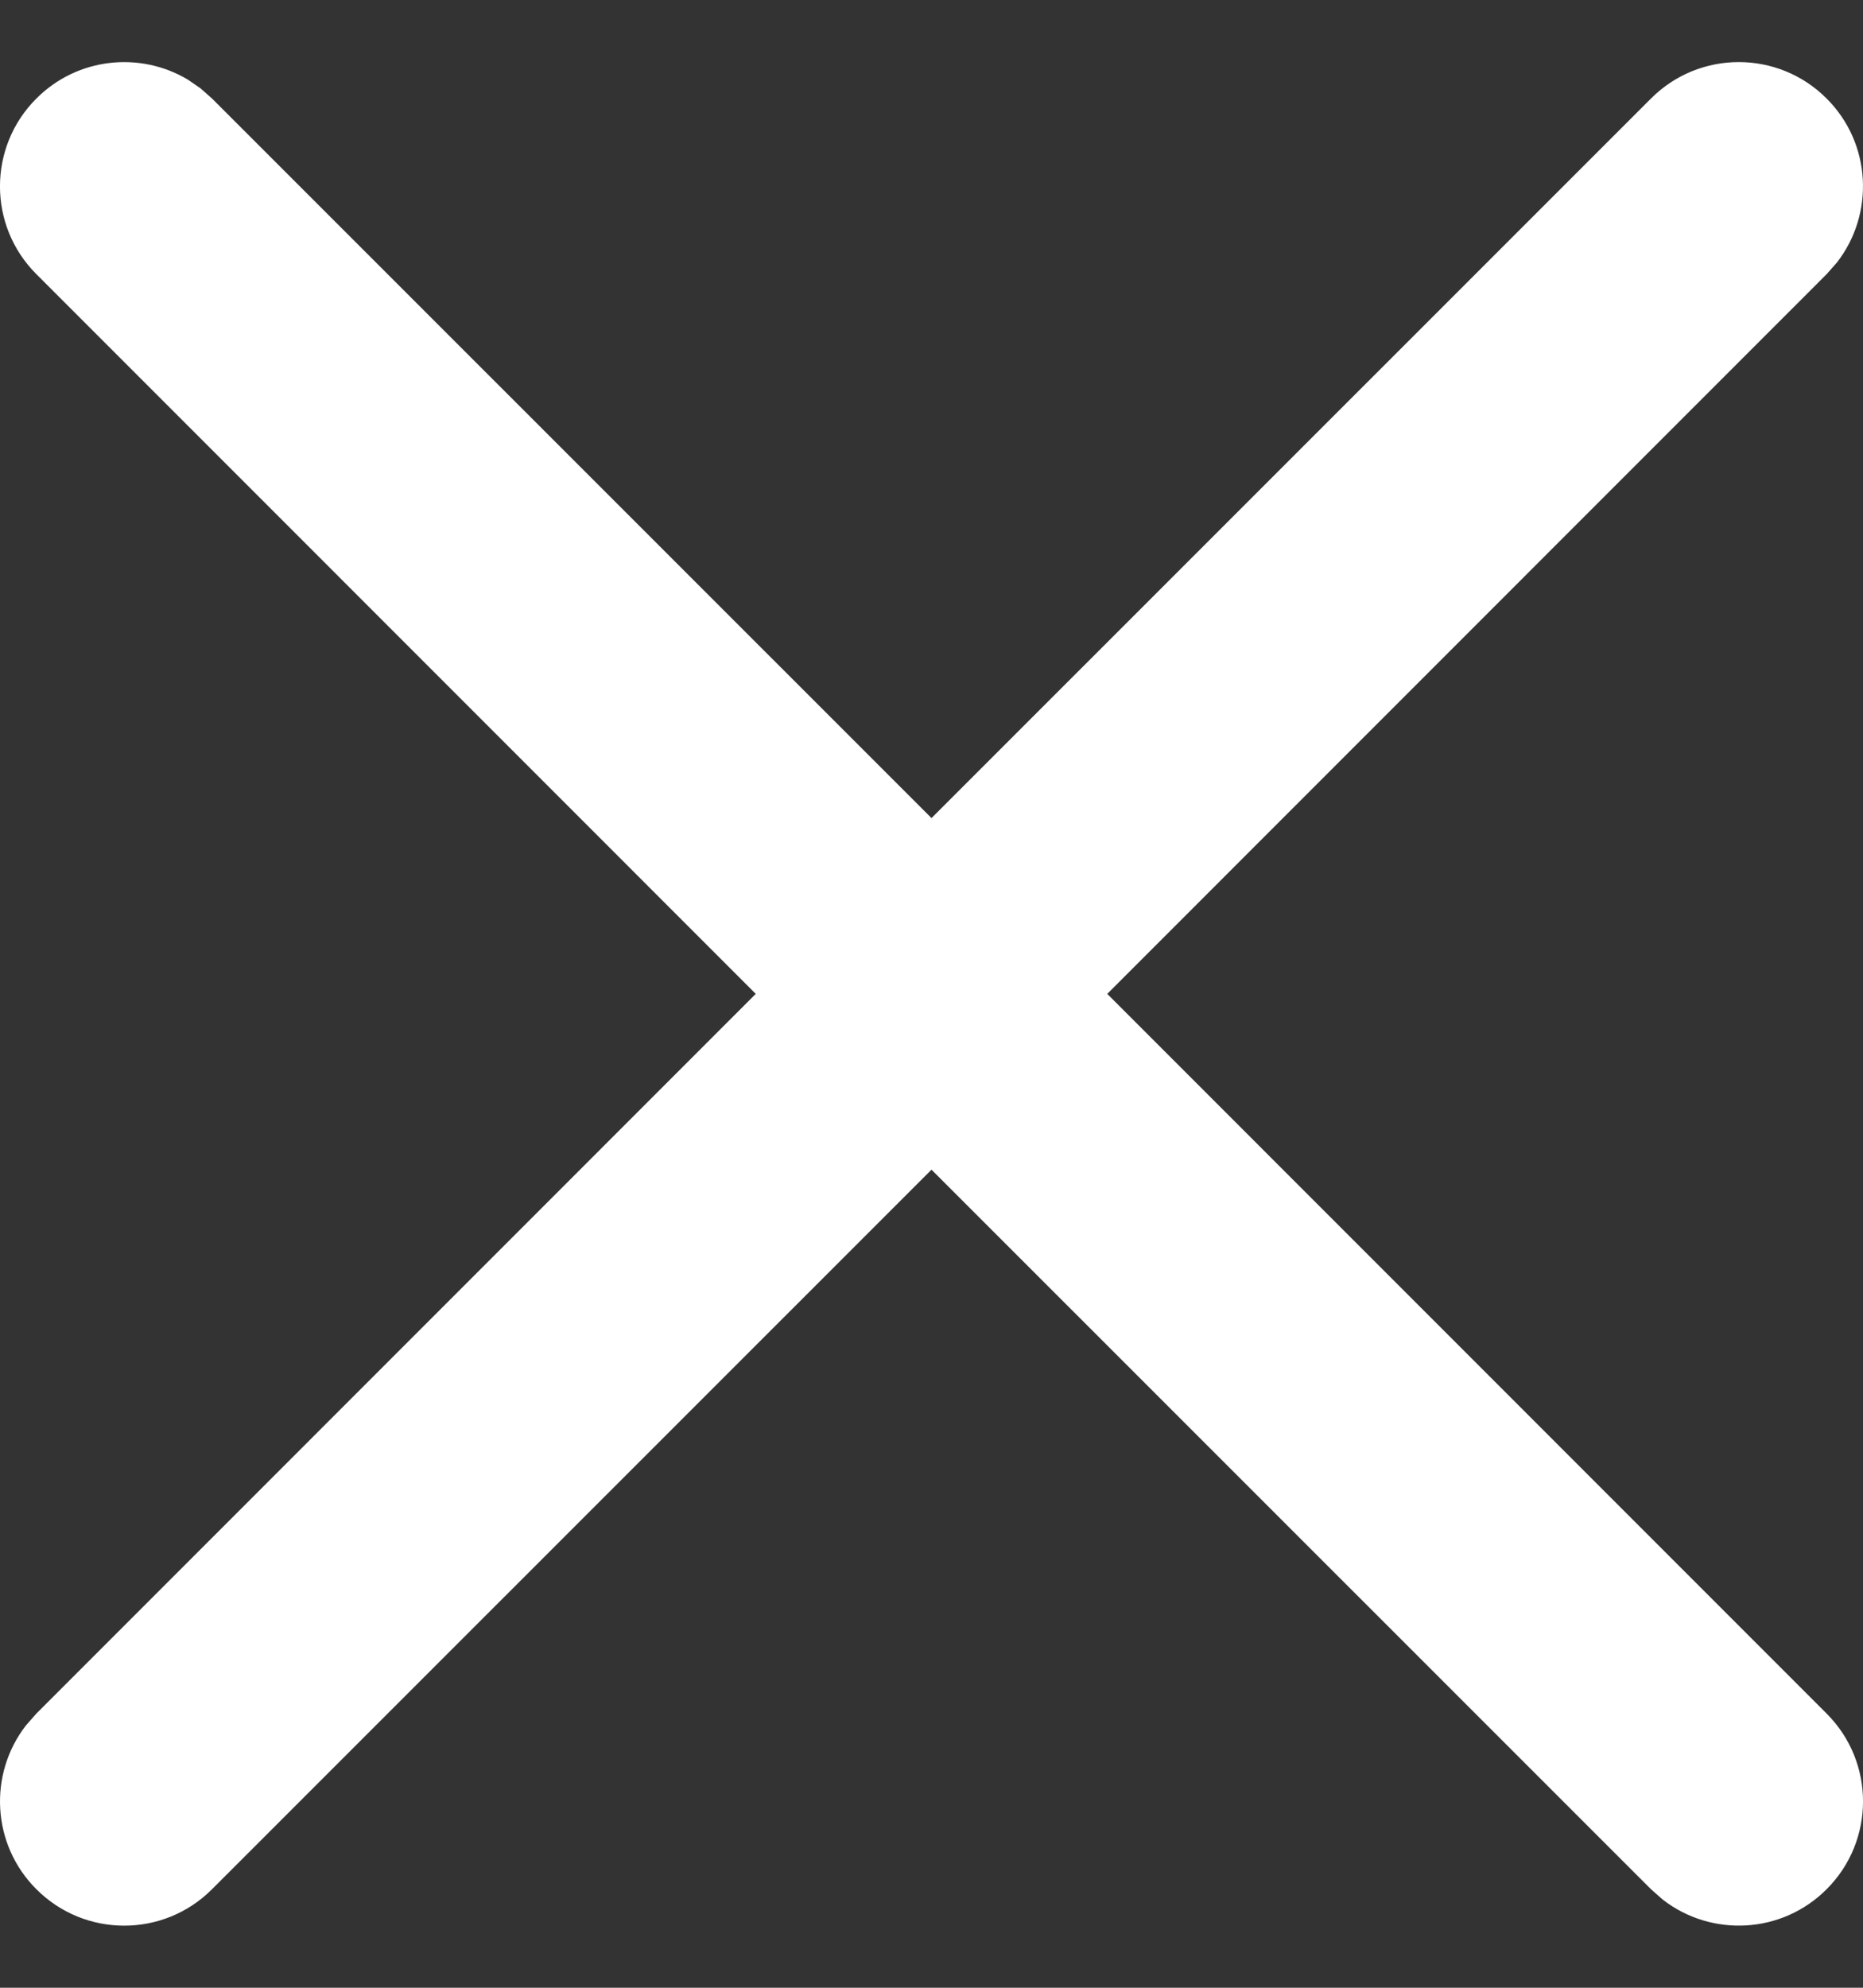 <?xml version="1.0" encoding="UTF-8"?>
<svg viewBox="0 0 15 16" version="1.1" xmlns="http://www.w3.org/2000/svg" xmlns:xlink="http://www.w3.org/1999/xlink">
    <rect x="0" y="0" width="15" height="16" fill="#333333" stroke="none"/>
    <title>Exit game</title>
    <g id="Symbols" stroke="none" stroke-width="1" fill="none" fill-rule="evenodd">
        <g id="Game-top-bar" transform="translate(-20, -7)" fill="#FFFFFF" fill-rule="nonzero">
            <path d="M21.613,7.71 L21.707,7.793 L27.5,13.585 L33.293,7.793 C33.683,7.402 34.317,7.402 34.707,7.793 C35.068,8.153 35.095,8.721 34.79,9.113 L34.707,9.207 L28.915,15 L34.707,20.793 C35.098,21.183 35.098,21.817 34.707,22.207 C34.347,22.568 33.779,22.595 33.387,22.29 L33.293,22.207 L27.5,16.415 L21.707,22.207 C21.317,22.598 20.683,22.598 20.293,22.207 C19.932,21.847 19.905,21.279 20.21,20.887 L20.293,20.793 L26.085,15 L20.293,9.207 C19.902,8.817 19.902,8.183 20.293,7.793 C20.623,7.462 21.128,7.412 21.511,7.64 L21.613,7.71 Z" id="Exit-game"></path>
        </g>
    </g>
</svg>
